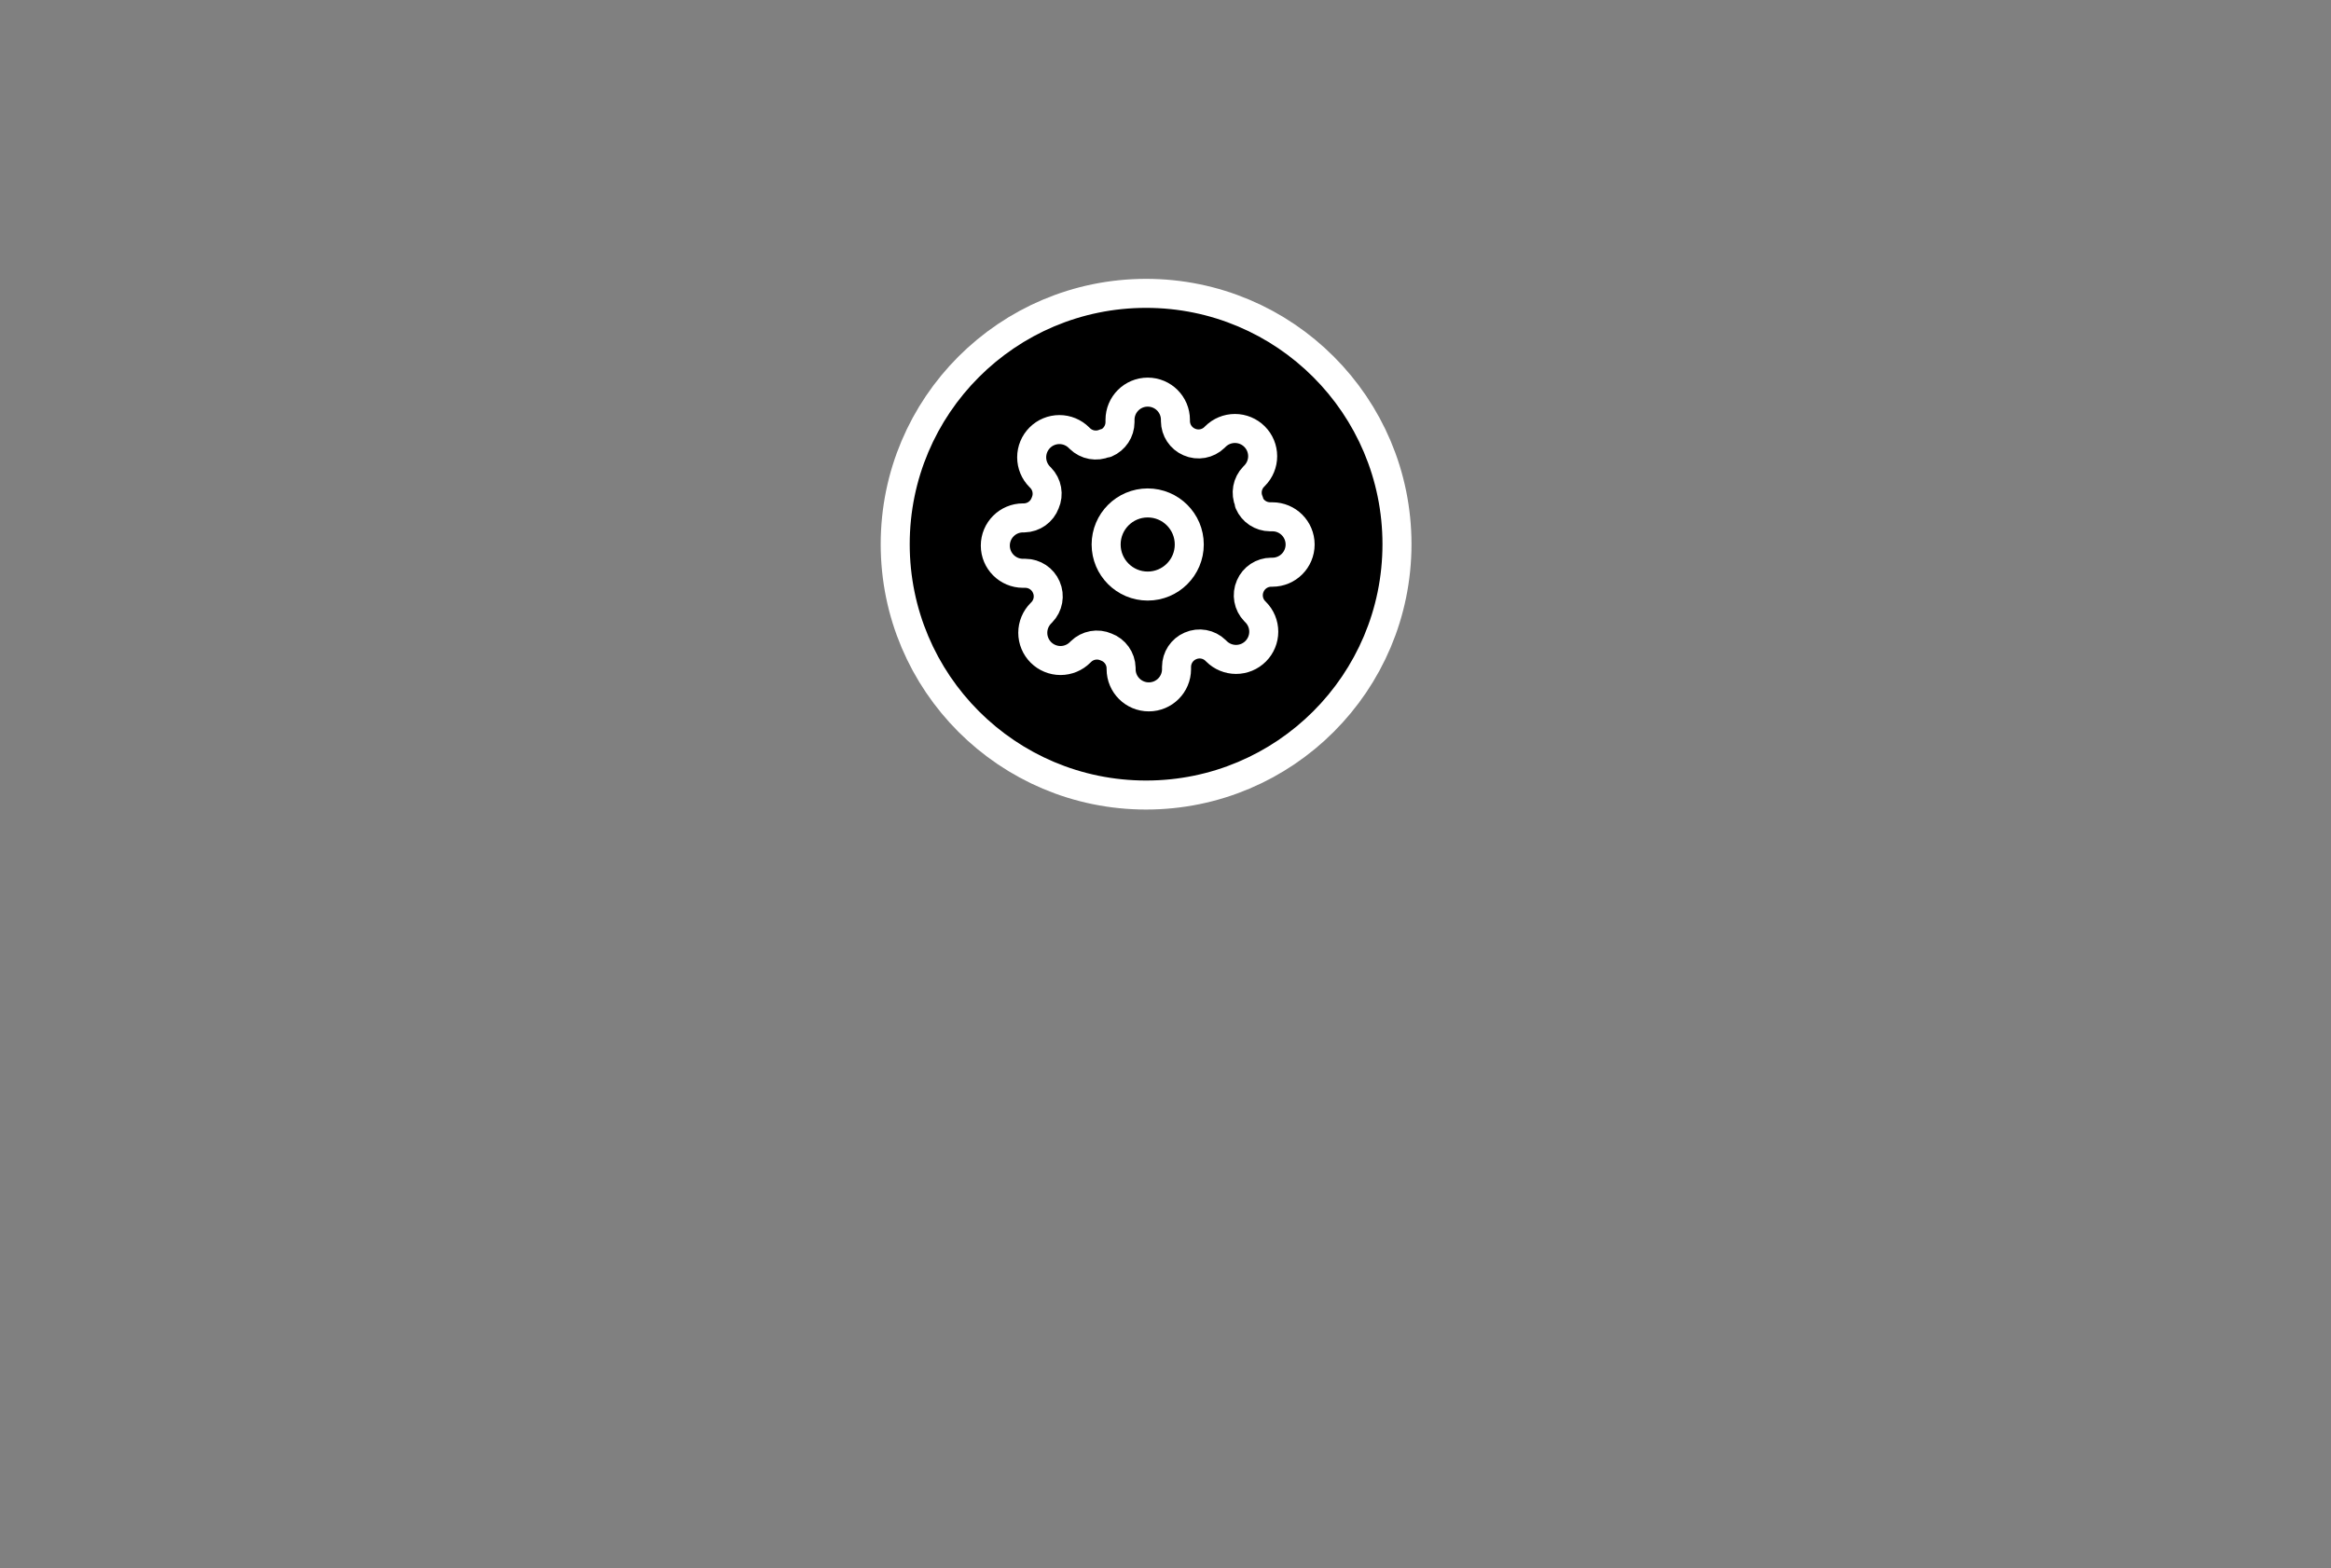 <svg version="1.1" xmlns="http://www.w3.org/2000/svg" xmlns:xlink="http://www.w3.org/1999/xlink" width="160.661" height="108.108" viewBox="0,0,160.661,108.108"><rect x="0" y="0" width="160.661" height="108.108" fill="#808080" stroke="none"/><g transform="translate(-157.924,-142.068)"><g data-paper-data="{&quot;isPaintingLayer&quot;:true}" fill-rule="nonzero" stroke-miterlimit="10" stroke-dasharray="" stroke-dashoffset="0" style="mix-blend-mode: normal"><path d="M221.125,179.583c0,-8.722 7.07,-15.792 15.792,-15.792c8.722,0 15.792,7.07 15.792,15.792c0,8.722 -7.07,15.792 -15.792,15.792c-8.722,0 -15.792,-7.07 -15.792,-15.792z" fill="#000000" stroke="#ffffff" stroke-width="5" stroke-linecap="butt" stroke-linejoin="miter"/><path d="M221.125,179.583c0,-8.722 7.07,-15.792 15.792,-15.792c8.722,0 15.792,7.07 15.792,15.792c0,8.722 -7.07,15.792 -15.792,15.792c-8.722,0 -15.792,-7.07 -15.792,-15.792z" fill="#000000" stroke="none" stroke-width="0" stroke-linecap="butt" stroke-linejoin="miter"/><path d="M221.125,179.583c0,-8.722 7.07,-15.792 15.792,-15.792c8.722,0 15.792,7.07 15.792,15.792c0,8.722 -7.07,15.792 -15.792,15.792c-8.722,0 -15.792,-7.07 -15.792,-15.792z" fill="#000000" stroke="#000000" stroke-width="1" stroke-linecap="butt" stroke-linejoin="miter"/><path d="M157.924,250.176v-108.108h160.661v108.108z" fill="none" stroke="none" stroke-width="0" stroke-linecap="butt" stroke-linejoin="miter"/><g fill="none" stroke="#ffffff" stroke-width="2" stroke-linecap="round" stroke-linejoin="round"><path d="M234.163,179.604c0,-1.582 1.283,-2.865 2.865,-2.865c1.582,0 2.865,1.283 2.865,2.865c0,1.582 -1.283,2.865 -2.865,2.865c-1.582,0 -2.865,-1.283 -2.865,-2.865z"/><path d="M244.095,182.469c-0.26,0.589 -0.135,1.278 0.315,1.738l0.057,0.057c0.359,0.358 0.56,0.844 0.56,1.351c0,0.507 -0.202,0.993 -0.56,1.351c-0.358,0.359 -0.844,0.56 -1.351,0.56c-0.507,0 -0.993,-0.202 -1.351,-0.56l-0.057,-0.057c-0.46,-0.45 -1.149,-0.575 -1.738,-0.315c-0.577,0.247 -0.952,0.814 -0.955,1.442v0.162c0,1.055 -0.855,1.91 -1.91,1.91c-1.055,0 -1.91,-0.855 -1.91,-1.91v-0.086c-0.015,-0.647 -0.424,-1.219 -1.031,-1.442c-0.589,-0.26 -1.278,-0.135 -1.738,0.315l-0.057,0.057c-0.358,0.359 -0.844,0.56 -1.351,0.56c-0.507,0 -0.993,-0.202 -1.351,-0.56c-0.359,-0.358 -0.56,-0.844 -0.56,-1.351c0,-0.507 0.202,-0.993 0.56,-1.351l0.057,-0.057c0.45,-0.46 0.575,-1.149 0.315,-1.738c-0.247,-0.577 -0.814,-0.952 -1.442,-0.955h-0.162c-1.055,0 -1.91,-0.855 -1.91,-1.91c0,-1.055 0.855,-1.91 1.91,-1.91h0.086c0.647,-0.015 1.219,-0.424 1.442,-1.031c0.26,-0.589 0.135,-1.278 -0.315,-1.738l-0.057,-0.057c-0.359,-0.358 -0.56,-0.844 -0.56,-1.351c0,-0.507 0.202,-0.993 0.56,-1.351c0.358,-0.359 0.844,-0.56 1.351,-0.56c0.507,0 0.993,0.202 1.351,0.56l0.057,0.057c0.46,0.45 1.149,0.575 1.738,0.315h0.076c0.577,-0.247 0.952,-0.814 0.955,-1.442v-0.162c0,-1.055 0.855,-1.91 1.91,-1.91c1.055,0 1.91,0.855 1.91,1.91v0.086c0.003,0.628 0.378,1.195 0.955,1.442c0.589,0.26 1.278,0.135 1.738,-0.315l0.057,-0.057c0.358,-0.359 0.844,-0.56 1.351,-0.56c0.507,0 0.993,0.202 1.351,0.56c0.359,0.358 0.56,0.844 0.56,1.351c0,0.507 -0.202,0.993 -0.56,1.351l-0.057,0.057c-0.45,0.46 -0.575,1.149 -0.315,1.738v0.076c0.247,0.577 0.814,0.952 1.442,0.955h0.162c1.055,0 1.91,0.855 1.91,1.91c0,1.055 -0.855,1.91 -1.91,1.91h-0.086c-0.628,0.003 -1.195,0.378 -1.442,0.955z"/></g></g></g></svg>